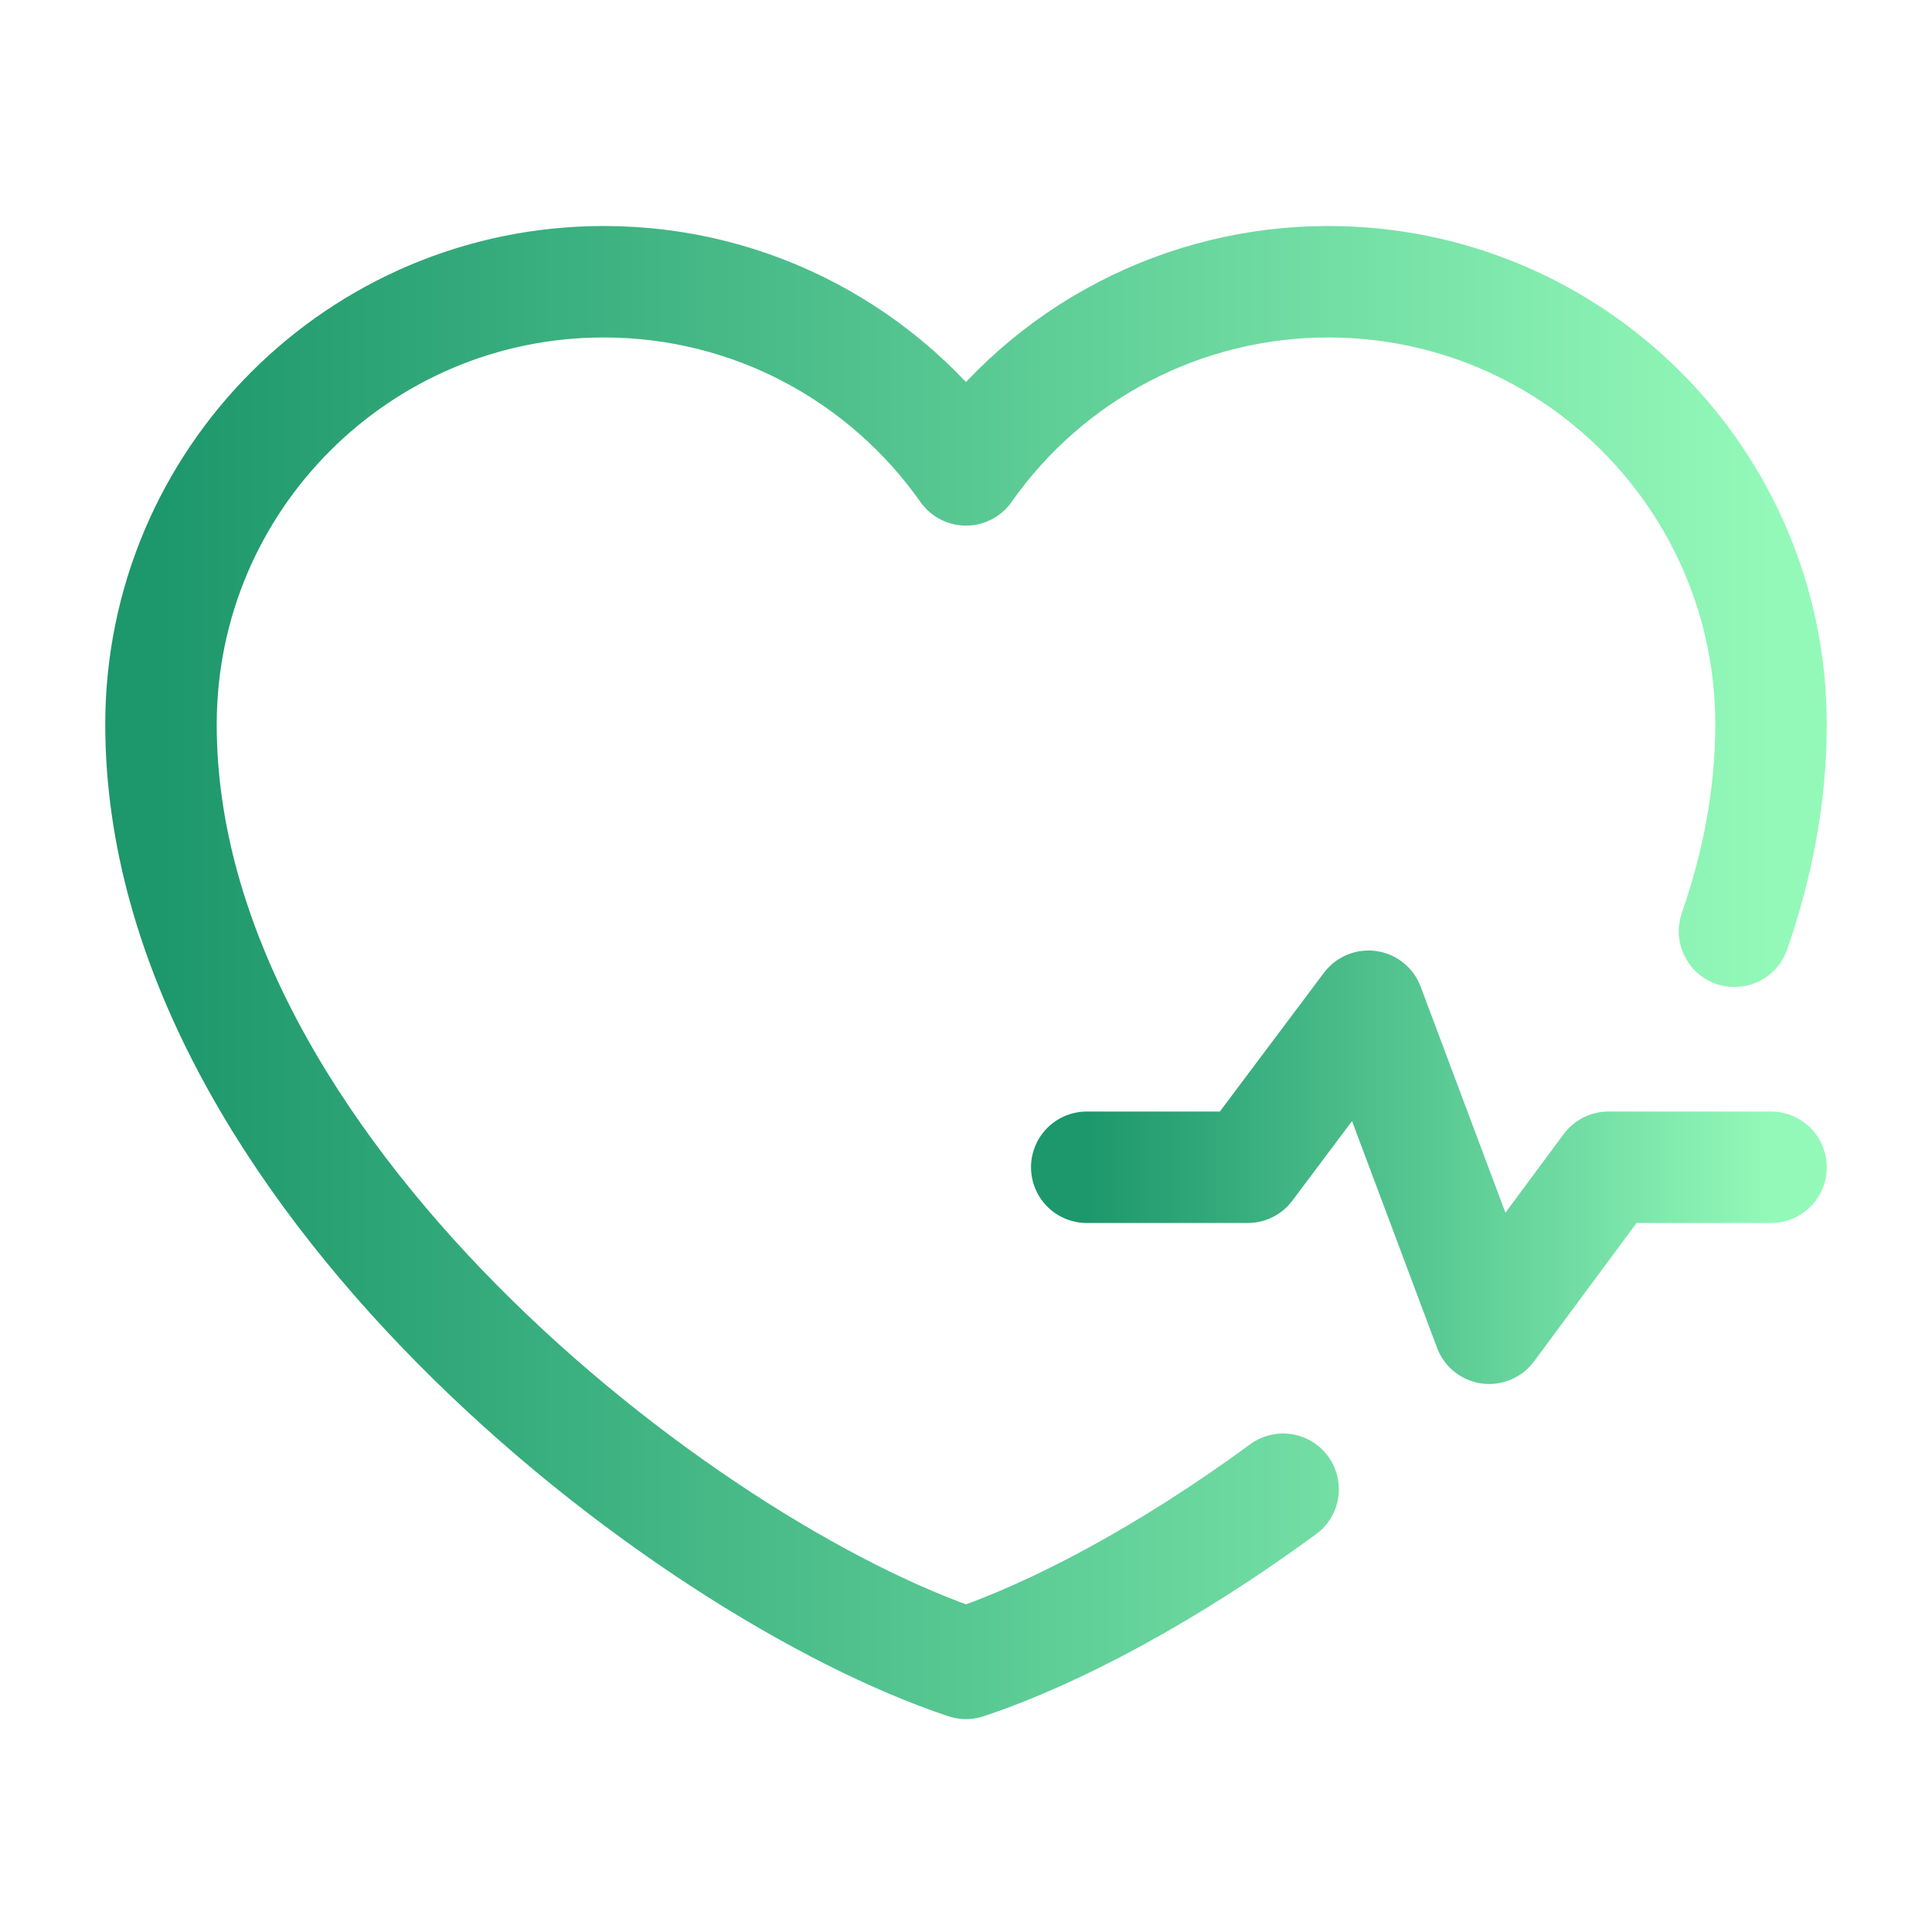 <svg width="52" height="52" viewBox="0 0 52 52" fill="none" xmlns="http://www.w3.org/2000/svg">
<g clip-path="url(#clip0_22_38)">
<path d="M34.535 40.083C31.474 42.33 28.41 43.969 26 44.77C18.417 42.25 4.333 31.417 4.333 19.5C4.333 12.919 9.669 7.583 16.25 7.583C20.28 7.583 23.844 9.584 26 12.647C27.099 11.082 28.559 9.804 30.256 8.923C31.953 8.041 33.838 7.582 35.75 7.583C42.331 7.583 47.667 12.919 47.667 19.5C47.667 21.393 47.312 23.257 46.684 25.065" stroke="url(#paint0_linear_22_38)" stroke-width="3" stroke-linecap="round" stroke-linejoin="round"/>
<path d="M29.25 31.417H33.583L36.833 27.083L40.083 35.75L43.292 31.417H47.667" stroke="url(#paint1_linear_22_38)" stroke-width="3" stroke-linecap="round" stroke-linejoin="round"/>
</g>
<defs>
<linearGradient id="paint0_linear_22_38" x1="4.333" y1="26.177" x2="47.667" y2="26.177" gradientUnits="userSpaceOnUse">
<stop stop-color="#1D976C"/>
<stop offset="1" stop-color="#93F9B9"/>
</linearGradient>
<linearGradient id="paint1_linear_22_38" x1="29.25" y1="31.417" x2="47.667" y2="31.417" gradientUnits="userSpaceOnUse">
<stop stop-color="#1D976C"/>
<stop offset="1" stop-color="#93F9B9"/>
</linearGradient>
<clipPath id="clip0_22_38">
<rect width="52" height="52" fill="white"/>
</clipPath>
</defs>
</svg>
